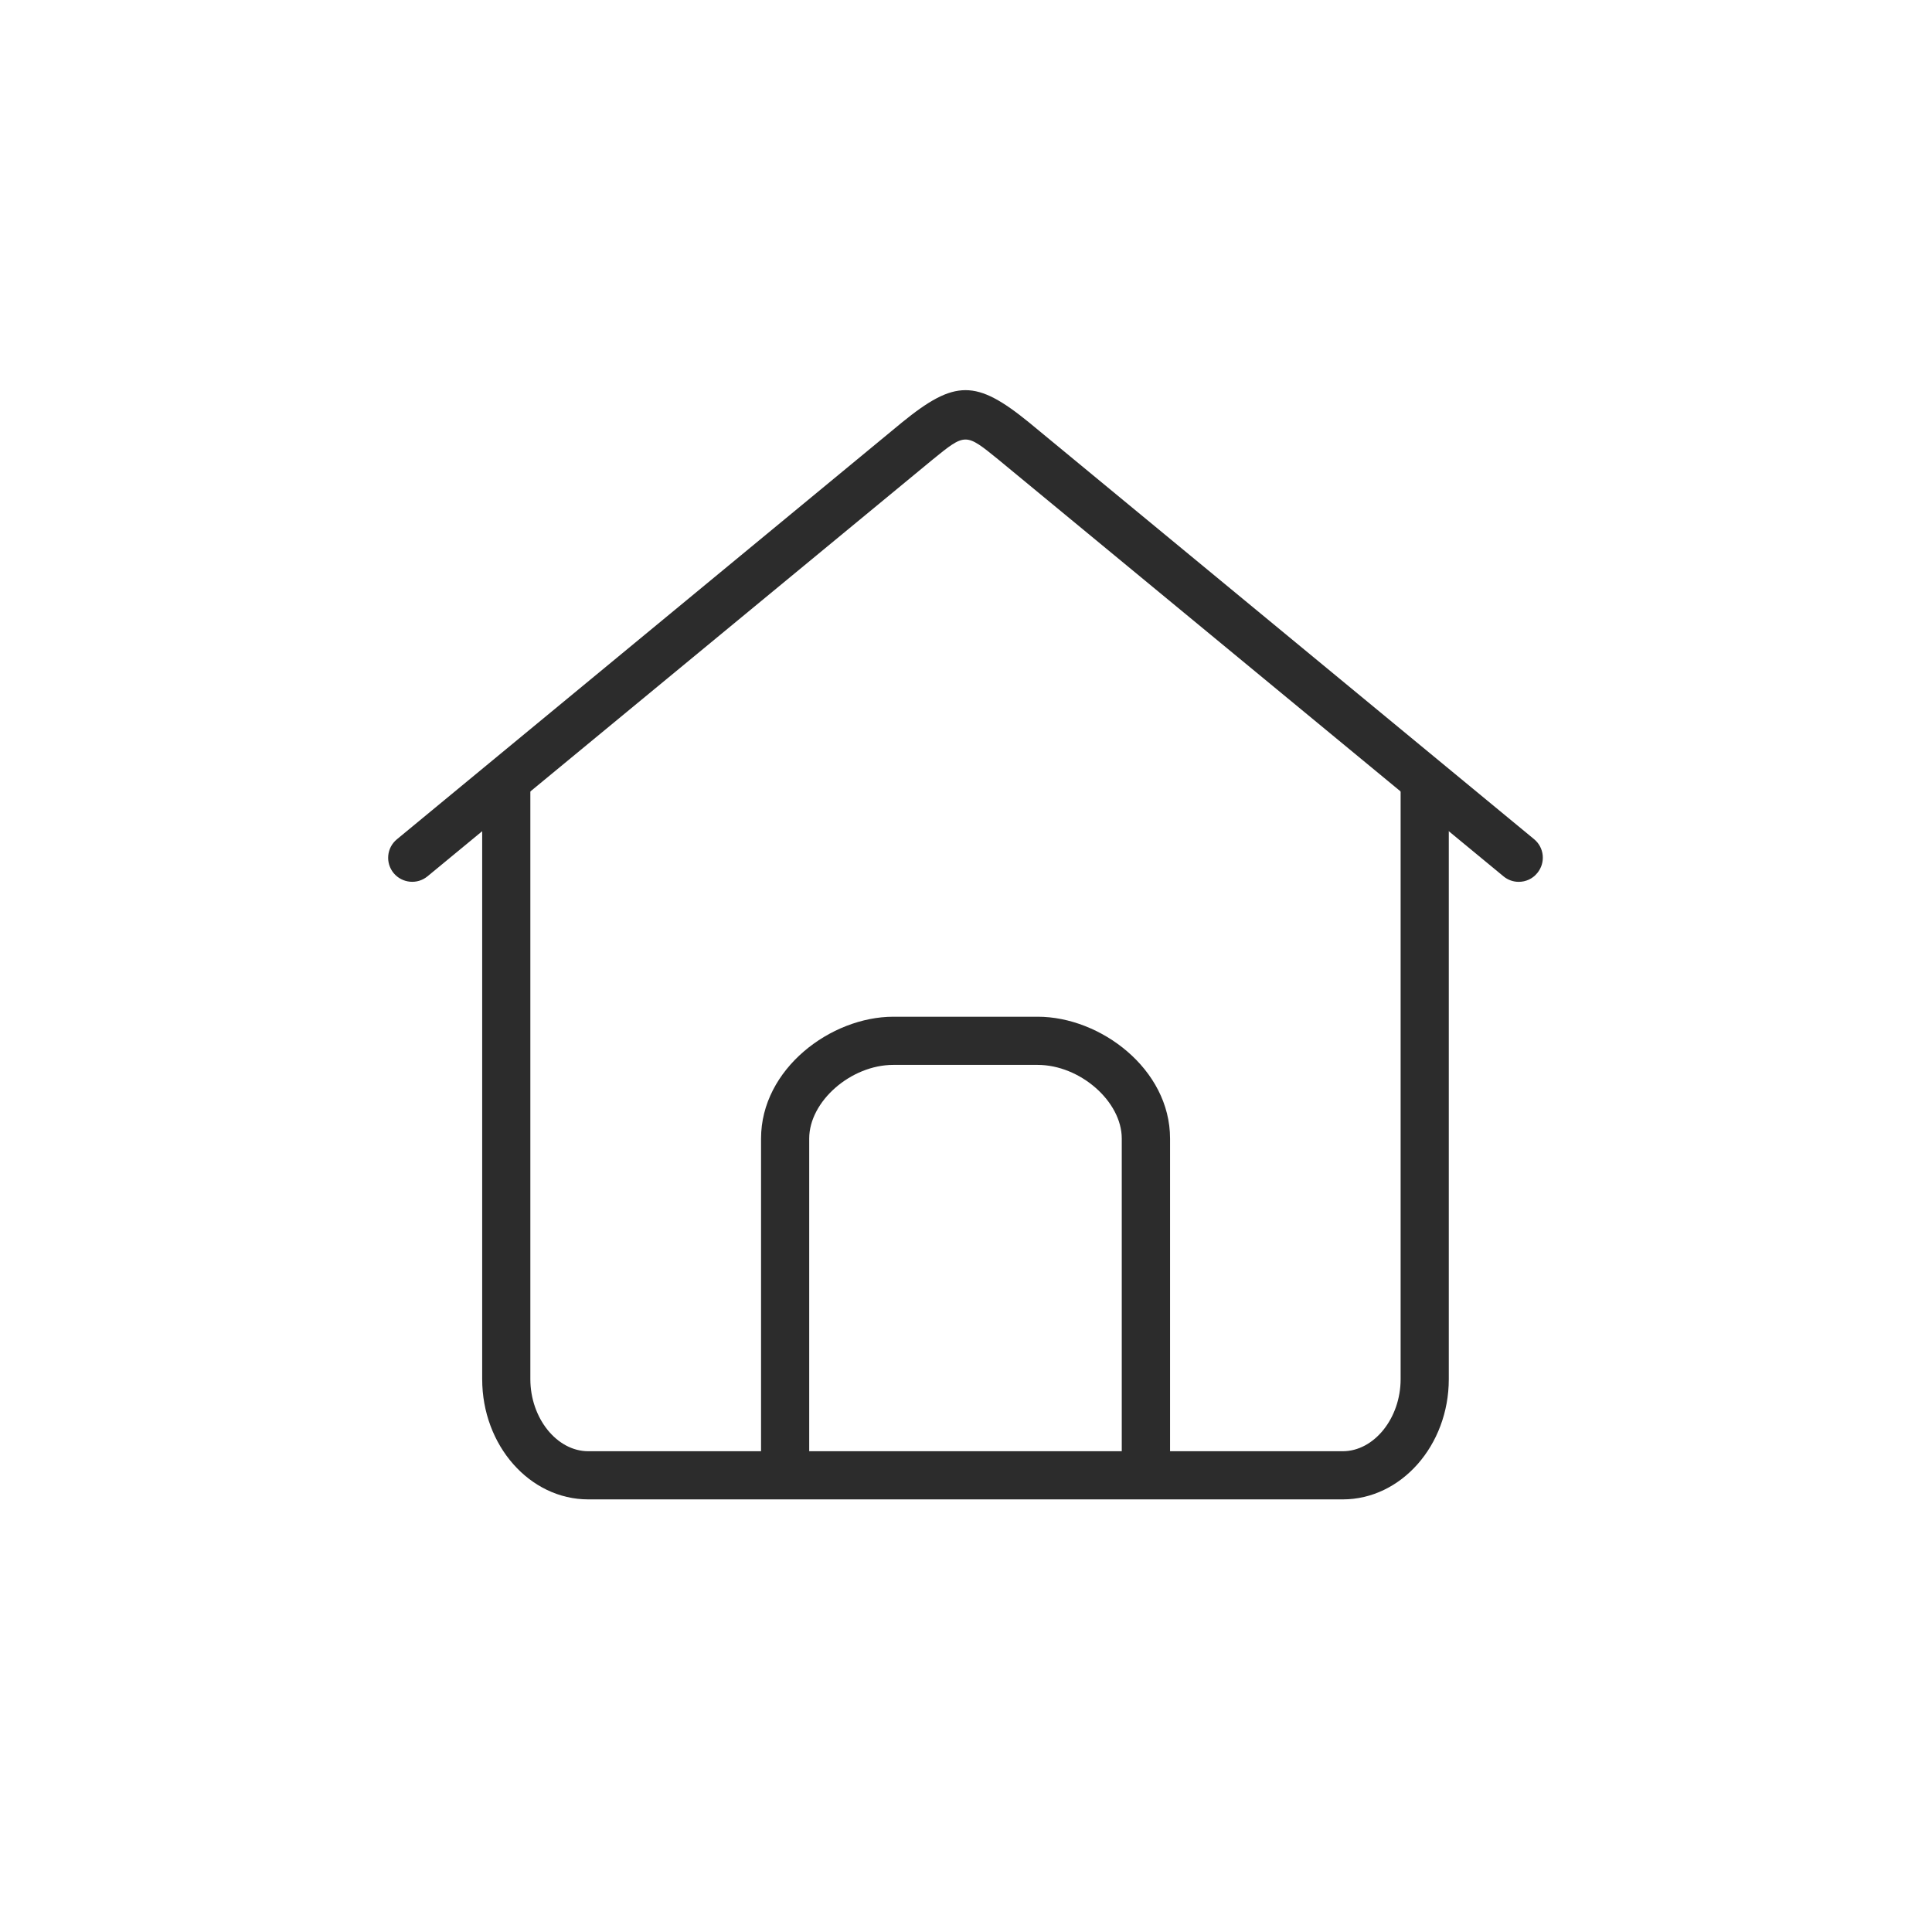 <?xml version="1.0" encoding="UTF-8" standalone="no"?>
<!DOCTYPE svg PUBLIC "-//W3C//DTD SVG 1.1//EN" "http://www.w3.org/Graphics/SVG/1.1/DTD/svg11.dtd">
<svg t="1611308021607" class="icon" viewBox="0 0 1024 1024" version="1.1" xmlns="http://www.w3.org/2000/svg" p-id="1949" width="32" height="32" xmlns:xlink="http://www.w3.org/1999/xlink"><defs><style type="text/css"/></defs><path d="M620.086 781.944h-25.528V603.452c0-19.689-22.133-39.039-44.606-39.039H473.504c-22.541 0-44.606 19.35-44.606 39.039v178.492H403.371V603.452c0-36.934 37.002-64.567 70.134-64.567H550.02c33.132 0 70.134 27.633 70.134 64.567v178.492z" fill="#2c2c2c" p-id="1950"/><path d="M711.675 794.708h-399.892c-31.027 0-56.216-28.583-56.216-63.752V412.197h25.528v318.76c0 20.707 14.054 38.224 30.688 38.224h399.892c16.634 0 30.688-17.517 30.688-38.224V412.197h25.528v318.76c0 35.101-25.256 63.752-56.216 63.752z" fill="#2c2c2c" p-id="1951"/><path d="M804.96 467.394c-2.852 0-5.703-0.951-8.079-2.919L529.109 243.549c-17.381-14.122-17.381-14.122-34.829 0.068L226.576 464.475c-5.431 4.481-13.443 3.666-17.924-1.697-4.481-5.431-3.734-13.443 1.697-17.924L478.121 223.86c27.972-22.744 39.242-22.744 67.147-0.068L813.107 444.786c5.431 4.481 6.178 12.492 1.697 17.924-2.512 3.123-6.178 4.685-9.845 4.685z" fill="#2c2c2c" p-id="1952"/></svg>